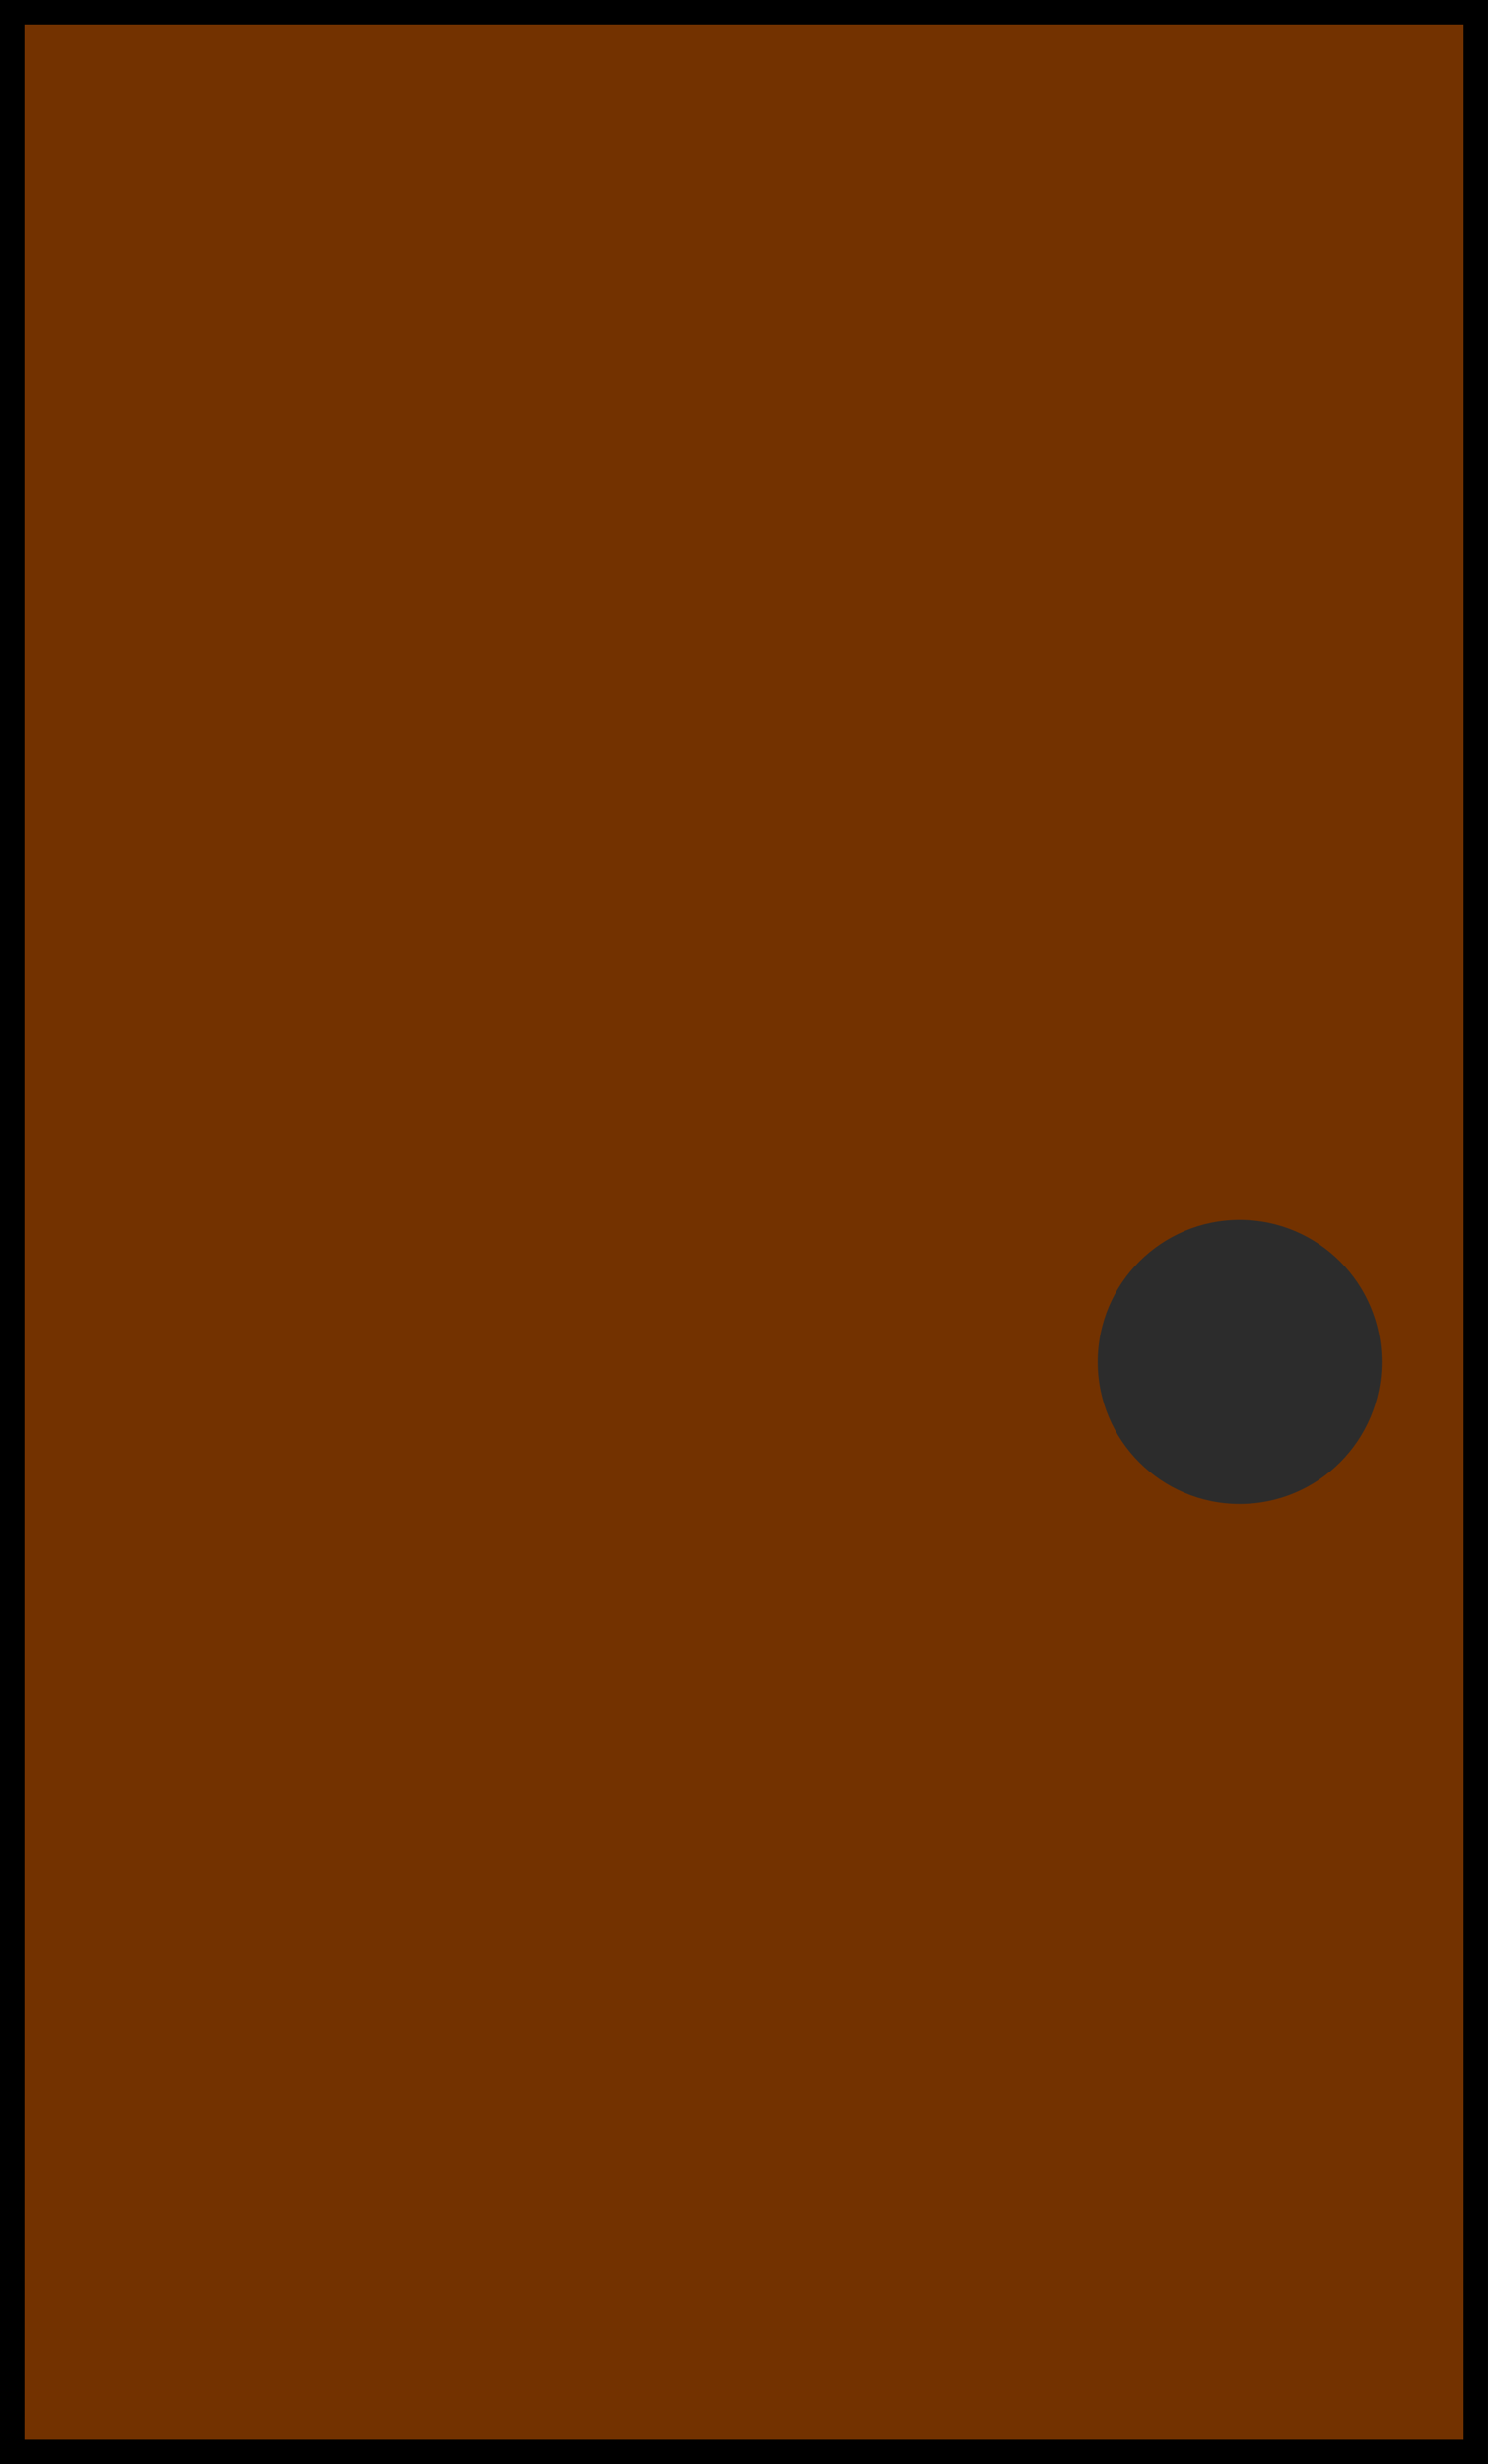 <?xml version="1.0" encoding="UTF-8" standalone="no"?>
<!-- Created with Inkscape (http://www.inkscape.org/) -->

<svg
   width="305"
   height="505"
   viewBox="0 0 80.698 133.615"
   version="1.1"
   id="svg1"
   sodipodi:docname="door.svg"
   inkscape:version="1.3.2 (091e20ef0f, 2023-11-25, custom)"
   xmlns:inkscape="http://www.inkscape.org/namespaces/inkscape"
   xmlns:sodipodi="http://sodipodi.sourceforge.net/DTD/sodipodi-0.dtd"
   xmlns="http://www.w3.org/2000/svg"
   xmlns:svg="http://www.w3.org/2000/svg">
  <sodipodi:namedview
     id="namedview1"
     pagecolor="#505050"
     bordercolor="#ffffff"
     borderopacity="1"
     inkscape:showpageshadow="0"
     inkscape:pageopacity="0"
     inkscape:pagecheckerboard="1"
     inkscape:deskcolor="#d1d1d1"
     inkscape:document-units="mm"
     inkscape:zoom="0.91044092"
     inkscape:cx="180.68169"
     inkscape:cy="230.10829"
     inkscape:window-width="1504"
     inkscape:window-height="931"
     inkscape:window-x="0"
     inkscape:window-y="0"
     inkscape:window-maximized="1"
     inkscape:current-layer="layer1" />
  <defs
     id="defs1" />
  <g
     inkscape:label="Layer 1"
     inkscape:groupmode="layer"
     id="layer1"
     transform="translate(-44.543,-35.96)">
    <rect
       style="fill:#733200;fill-opacity:1;fill-rule:evenodd;stroke:#000000;stroke-width:1.323;stroke-linecap:round;stroke-dasharray:none;stroke-opacity:1"
       id="rect1"
       width="79.375"
       height="132.292"
       x="45.204"
       y="36.621" />
    <circle
       style="font-variation-settings:normal;opacity:1;vector-effect:none;fill:#2c2c2c;fill-opacity:1;fill-rule:evenodd;stroke-width:2.646;stroke-linecap:butt;stroke-linejoin:miter;stroke-miterlimit:4;stroke-dasharray:none;stroke-dashoffset:0;stroke-opacity:0.502;-inkscape-stroke:none;stop-color:#000000;stop-opacity:1"
       id="path1"
       cx="111.775"
       cy="109.807"
       r="7.701" />
  </g>
</svg>
